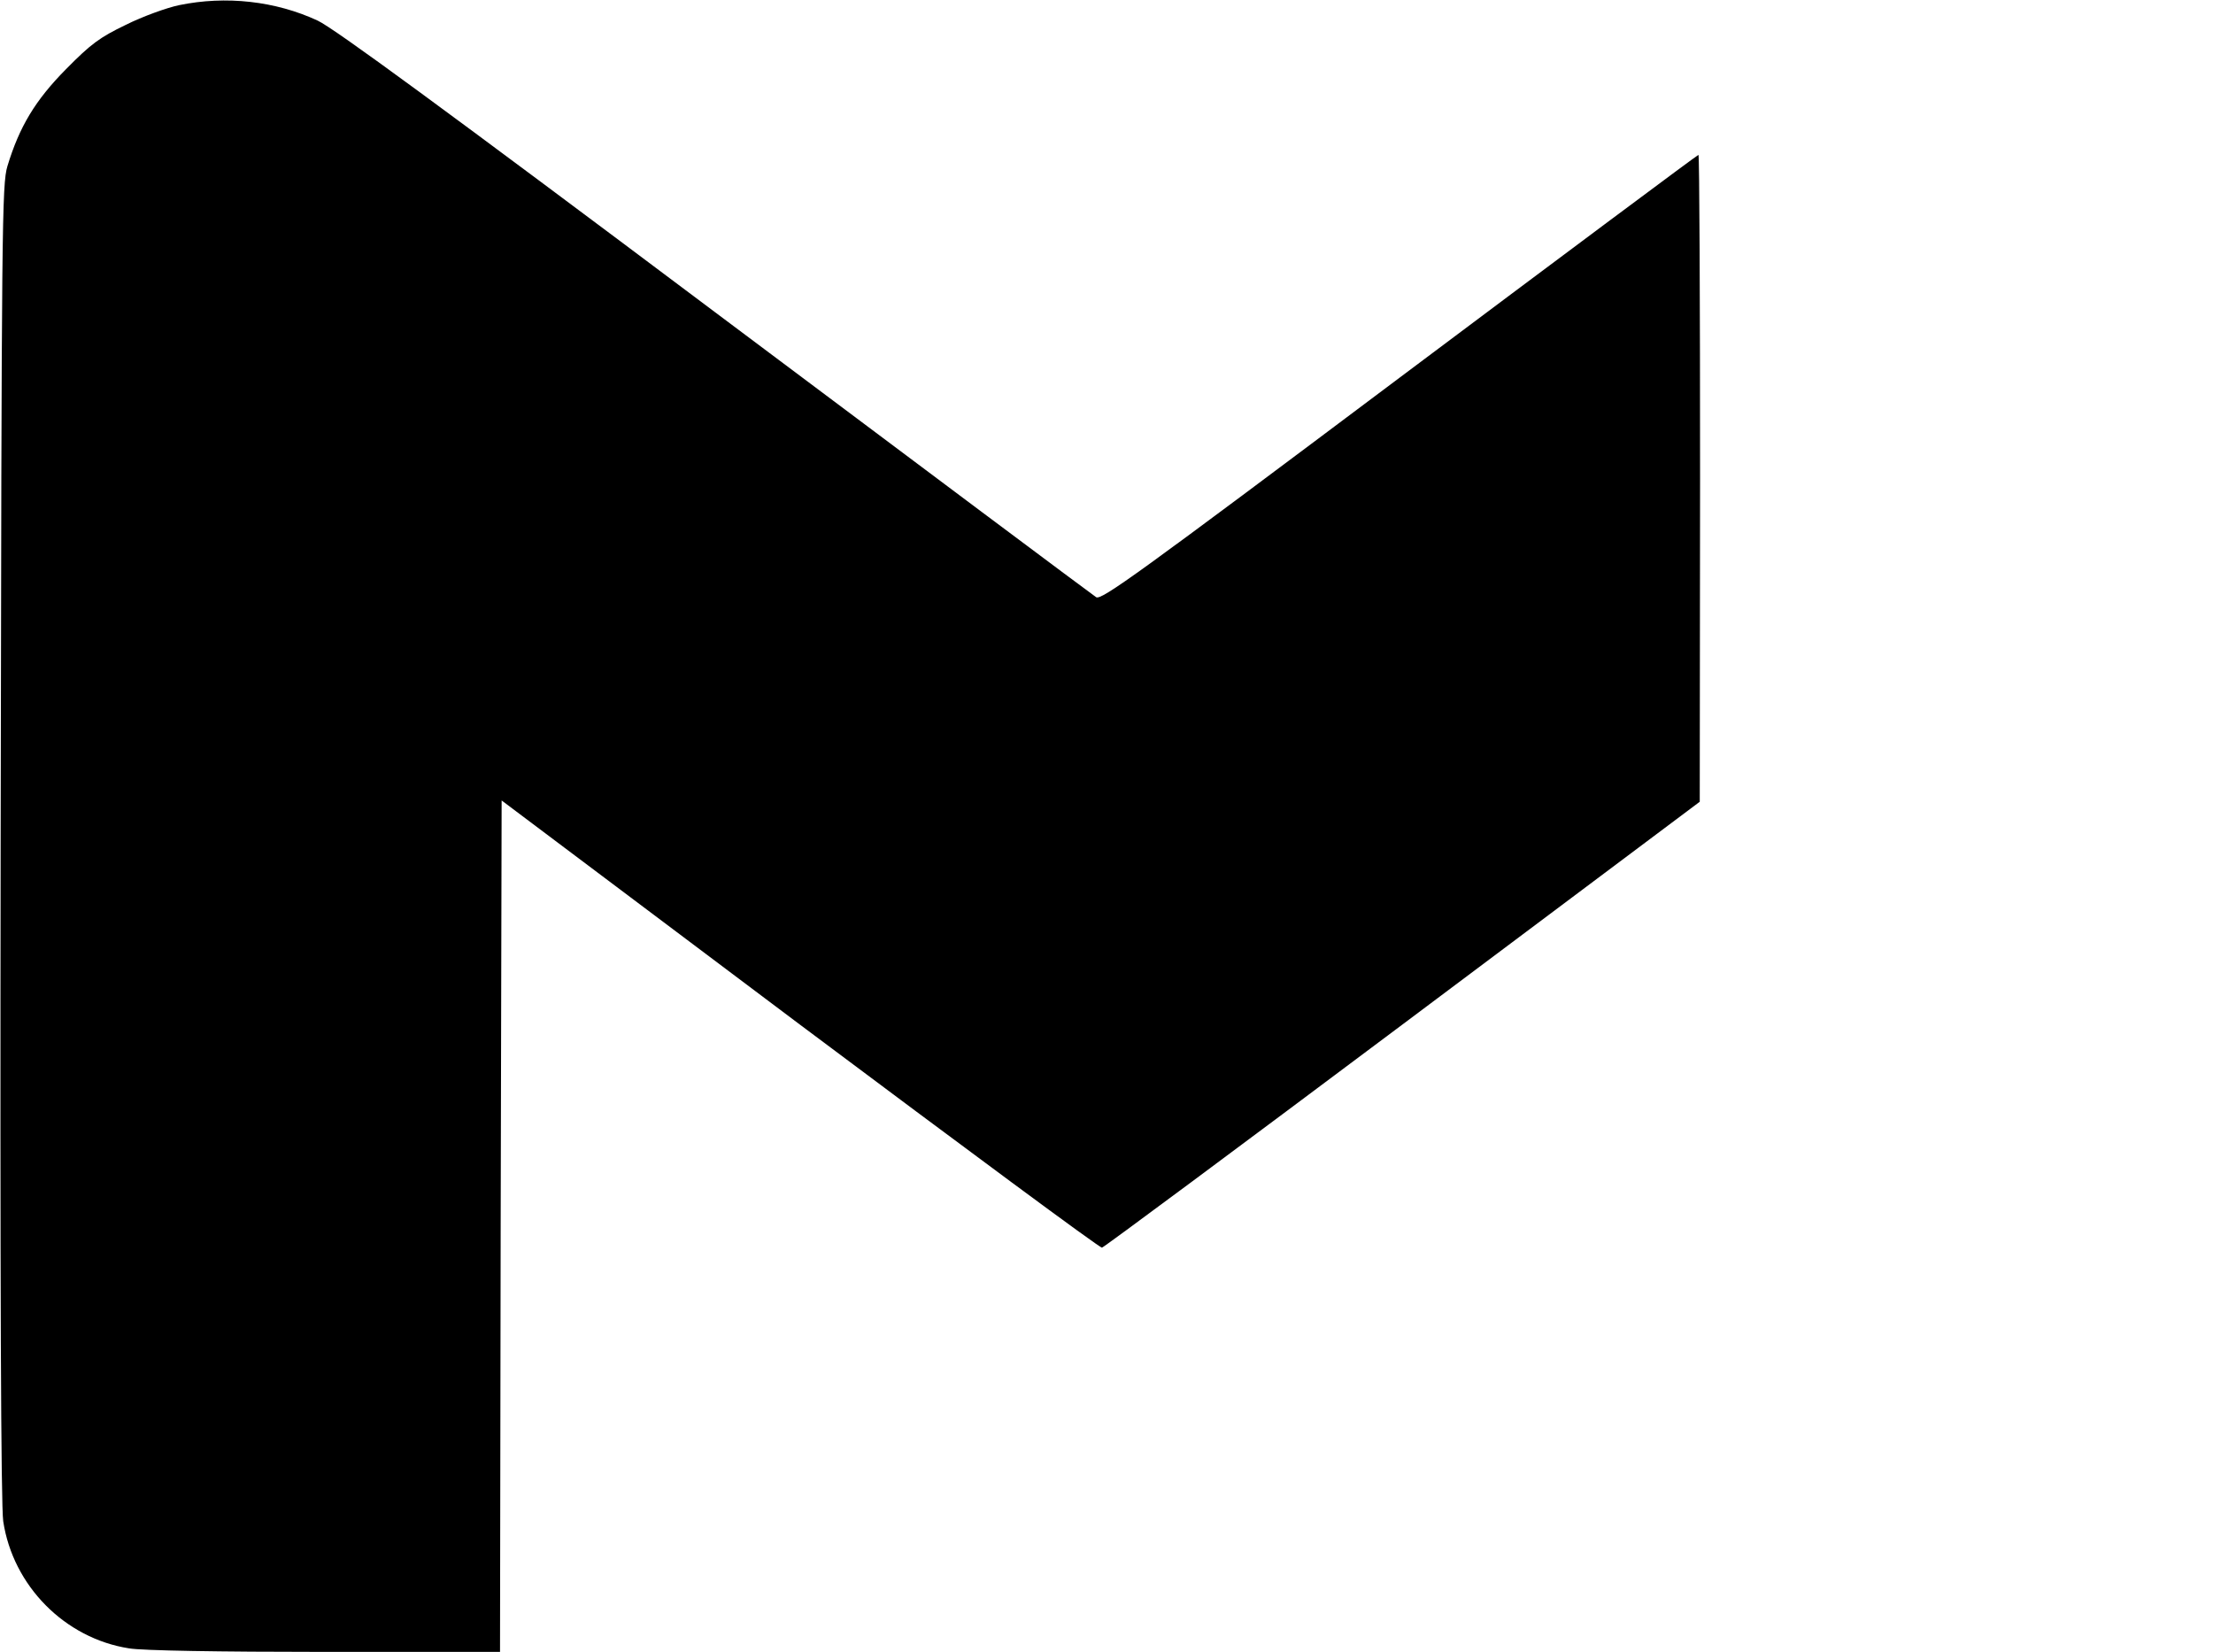 <?xml version="1.0" standalone="no"?>
<!DOCTYPE svg PUBLIC "-//W3C//DTD SVG 20010904//EN"
 "http://www.w3.org/TR/2001/REC-SVG-20010904/DTD/svg10.dtd">
<svg version="1.0" xmlns="http://www.w3.org/2000/svg"
 width="686pt" height="512pt" viewBox="0 0 686 512"
 preserveAspectRatio="xMidYMid meet">

<g transform="translate(0,512) scale(0.1,-0.1)"
fill="#000000" stroke="none">
<path d="M555 5104 c-38 -8 -113 -35 -165 -61 -81 -39 -108 -59 -185 -137 -96
-97 -145 -179 -182 -301 -17 -57 -18 -171 -21 -2095 -2 -1372 1 -2058 8 -2105
30 -200 191 -363 390 -394 39 -7 282 -11 607 -11 l543 0 2 1319 3 1320 925
-695 c509 -381 930 -693 936 -691 6 1 426 313 932 692 l921 690 1 1003 c0 551
-2 1002 -5 1002 -3 0 -420 -311 -927 -691 -813 -610 -924 -690 -940 -680 -11
7 -542 404 -1181 883 -845 634 -1181 880 -1232 904 -131 61 -285 78 -430 48z"/>
</g>
</svg>
